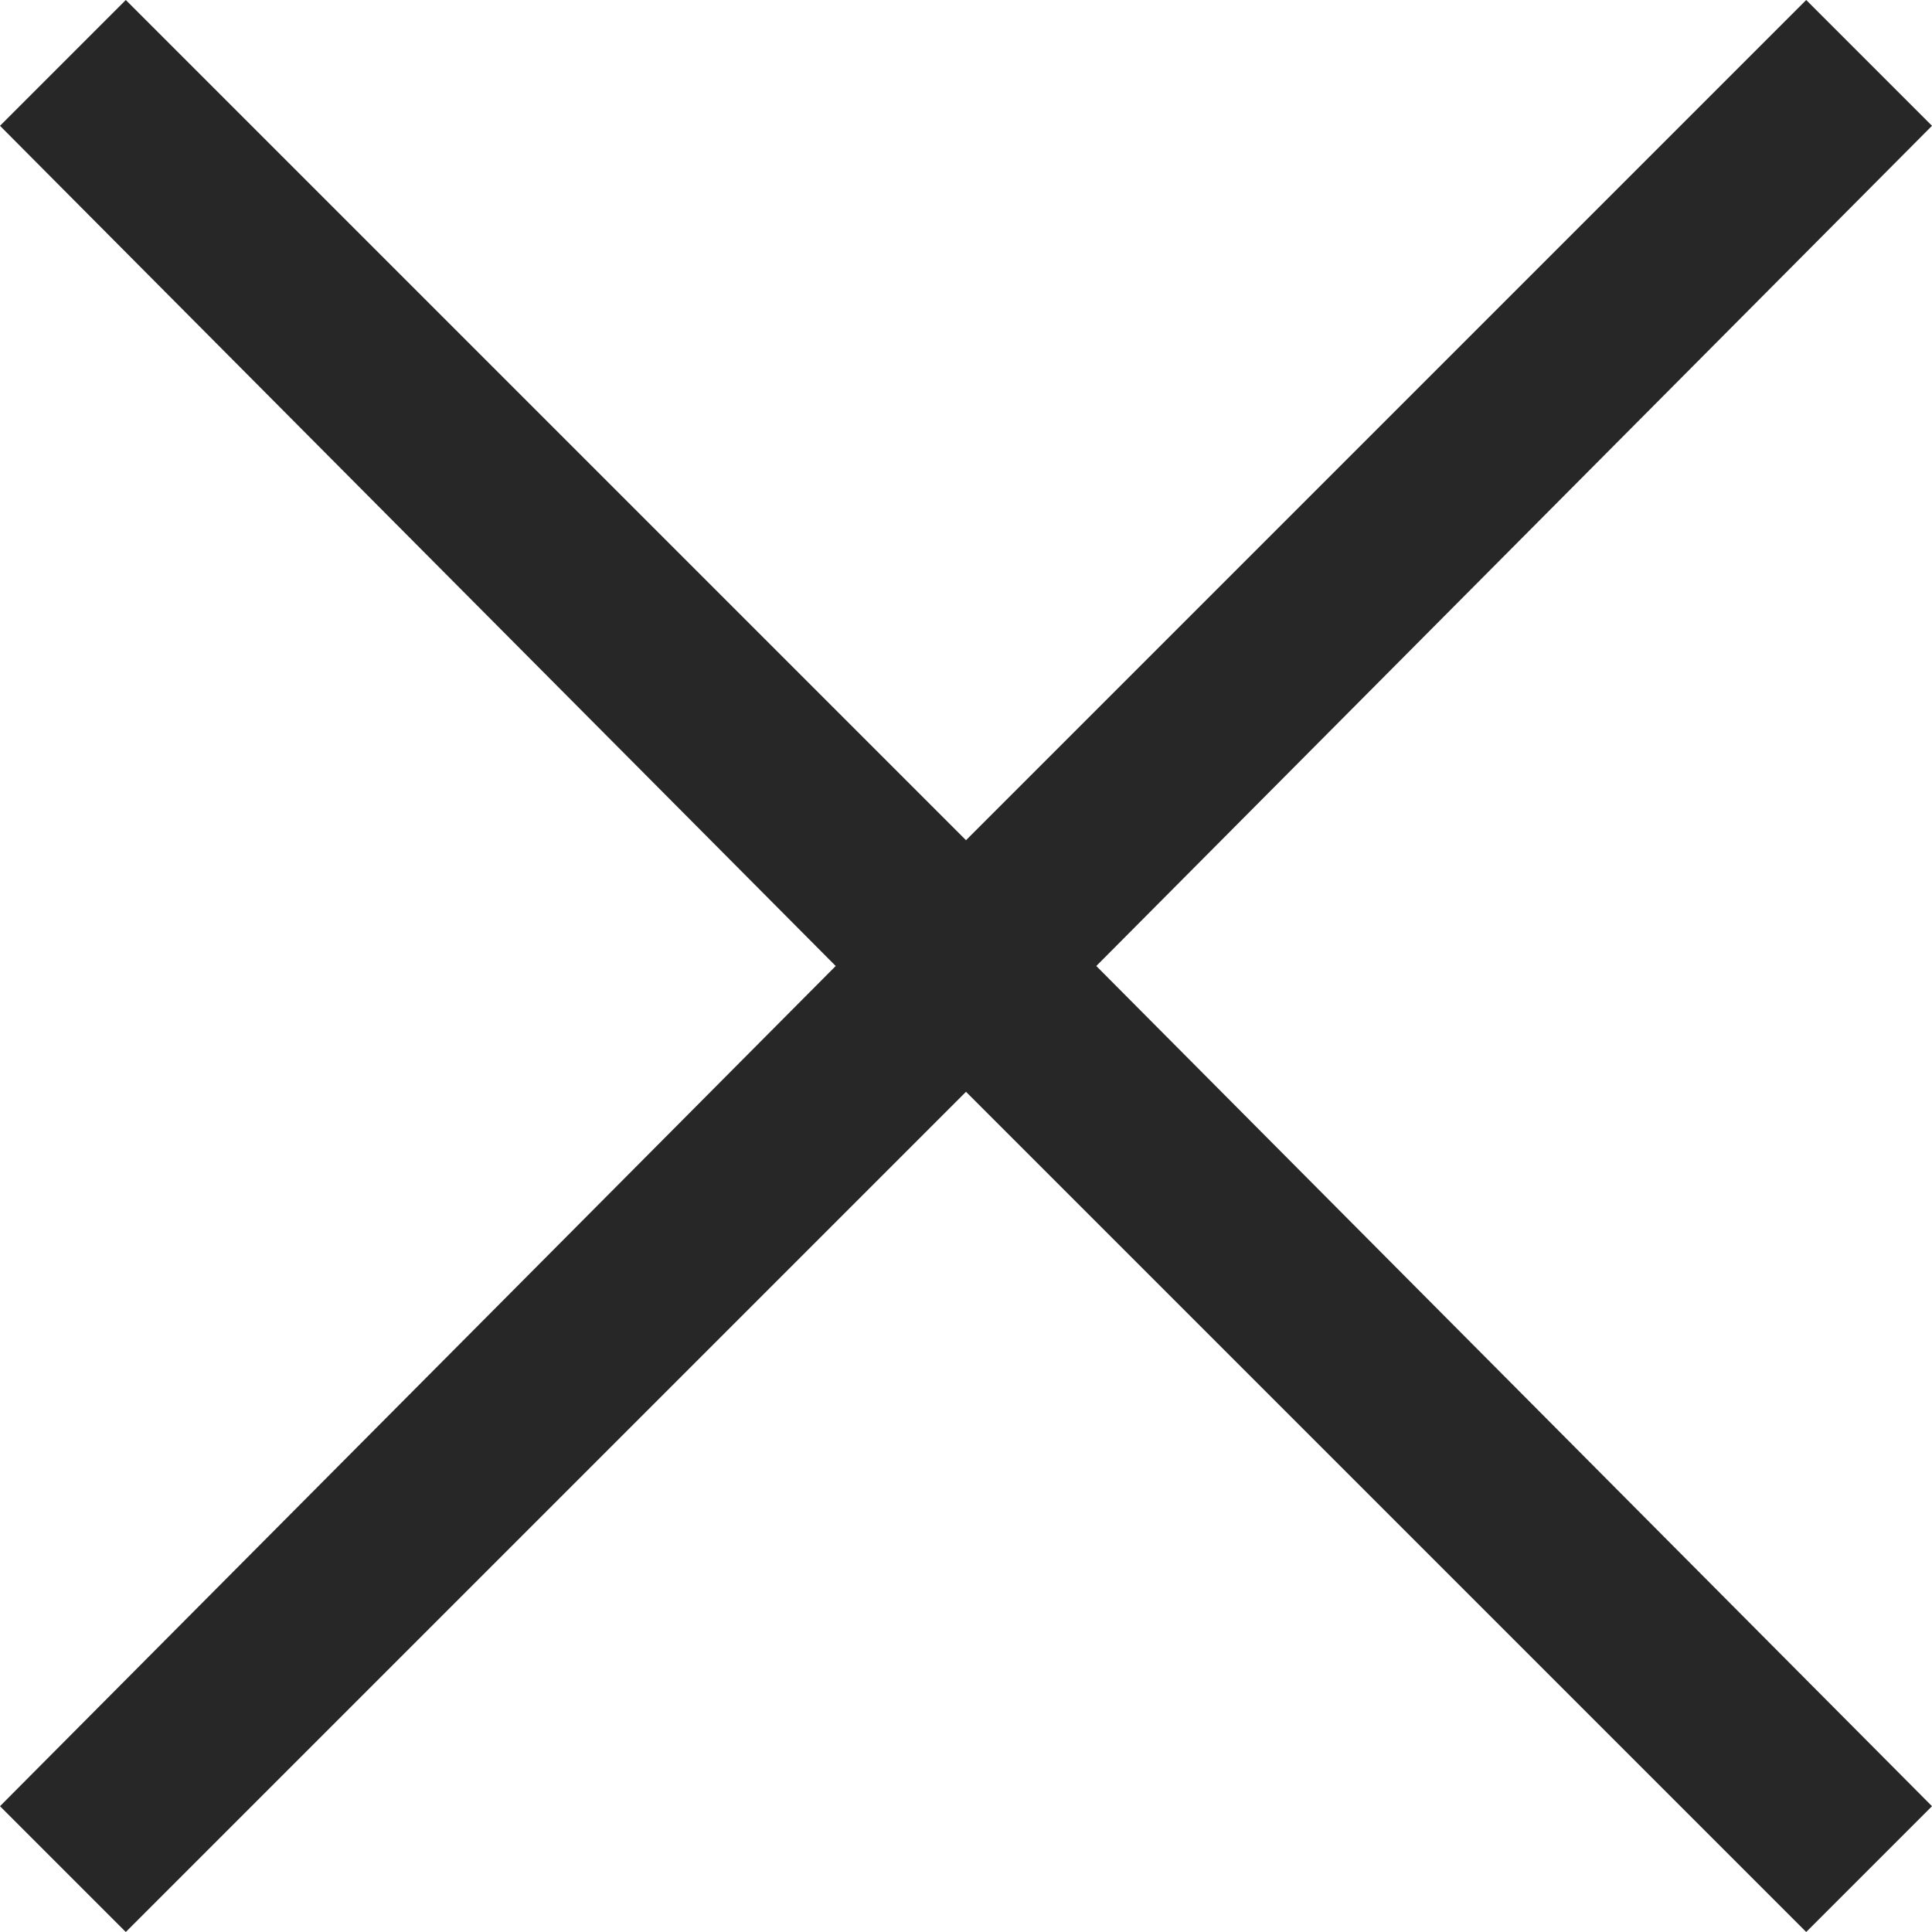 <?xml version="1.0" encoding="utf-8"?>
<!-- Generator: Adobe Illustrator 27.2.0, SVG Export Plug-In . SVG Version: 6.00 Build 0)  -->
<svg version="1.1" id="레이어_1" xmlns="http://www.w3.org/2000/svg" xmlns:xlink="http://www.w3.org/1999/xlink" x="0px"
	 y="0px" viewBox="0 0 43 43" style="enable-background:new 0 0 43 43;" xml:space="preserve">
<style type="text/css">
	.st0{fill:#272727;}
</style>
<polygon class="st0" points="43,2.8 40.2,0 21.5,18.7 2.8,0 0,2.8 18.6,21.5 0,40.2 2.8,43 21.5,24.3 40.2,43 43,40.2 24.4,21.5 "/>
</svg>
